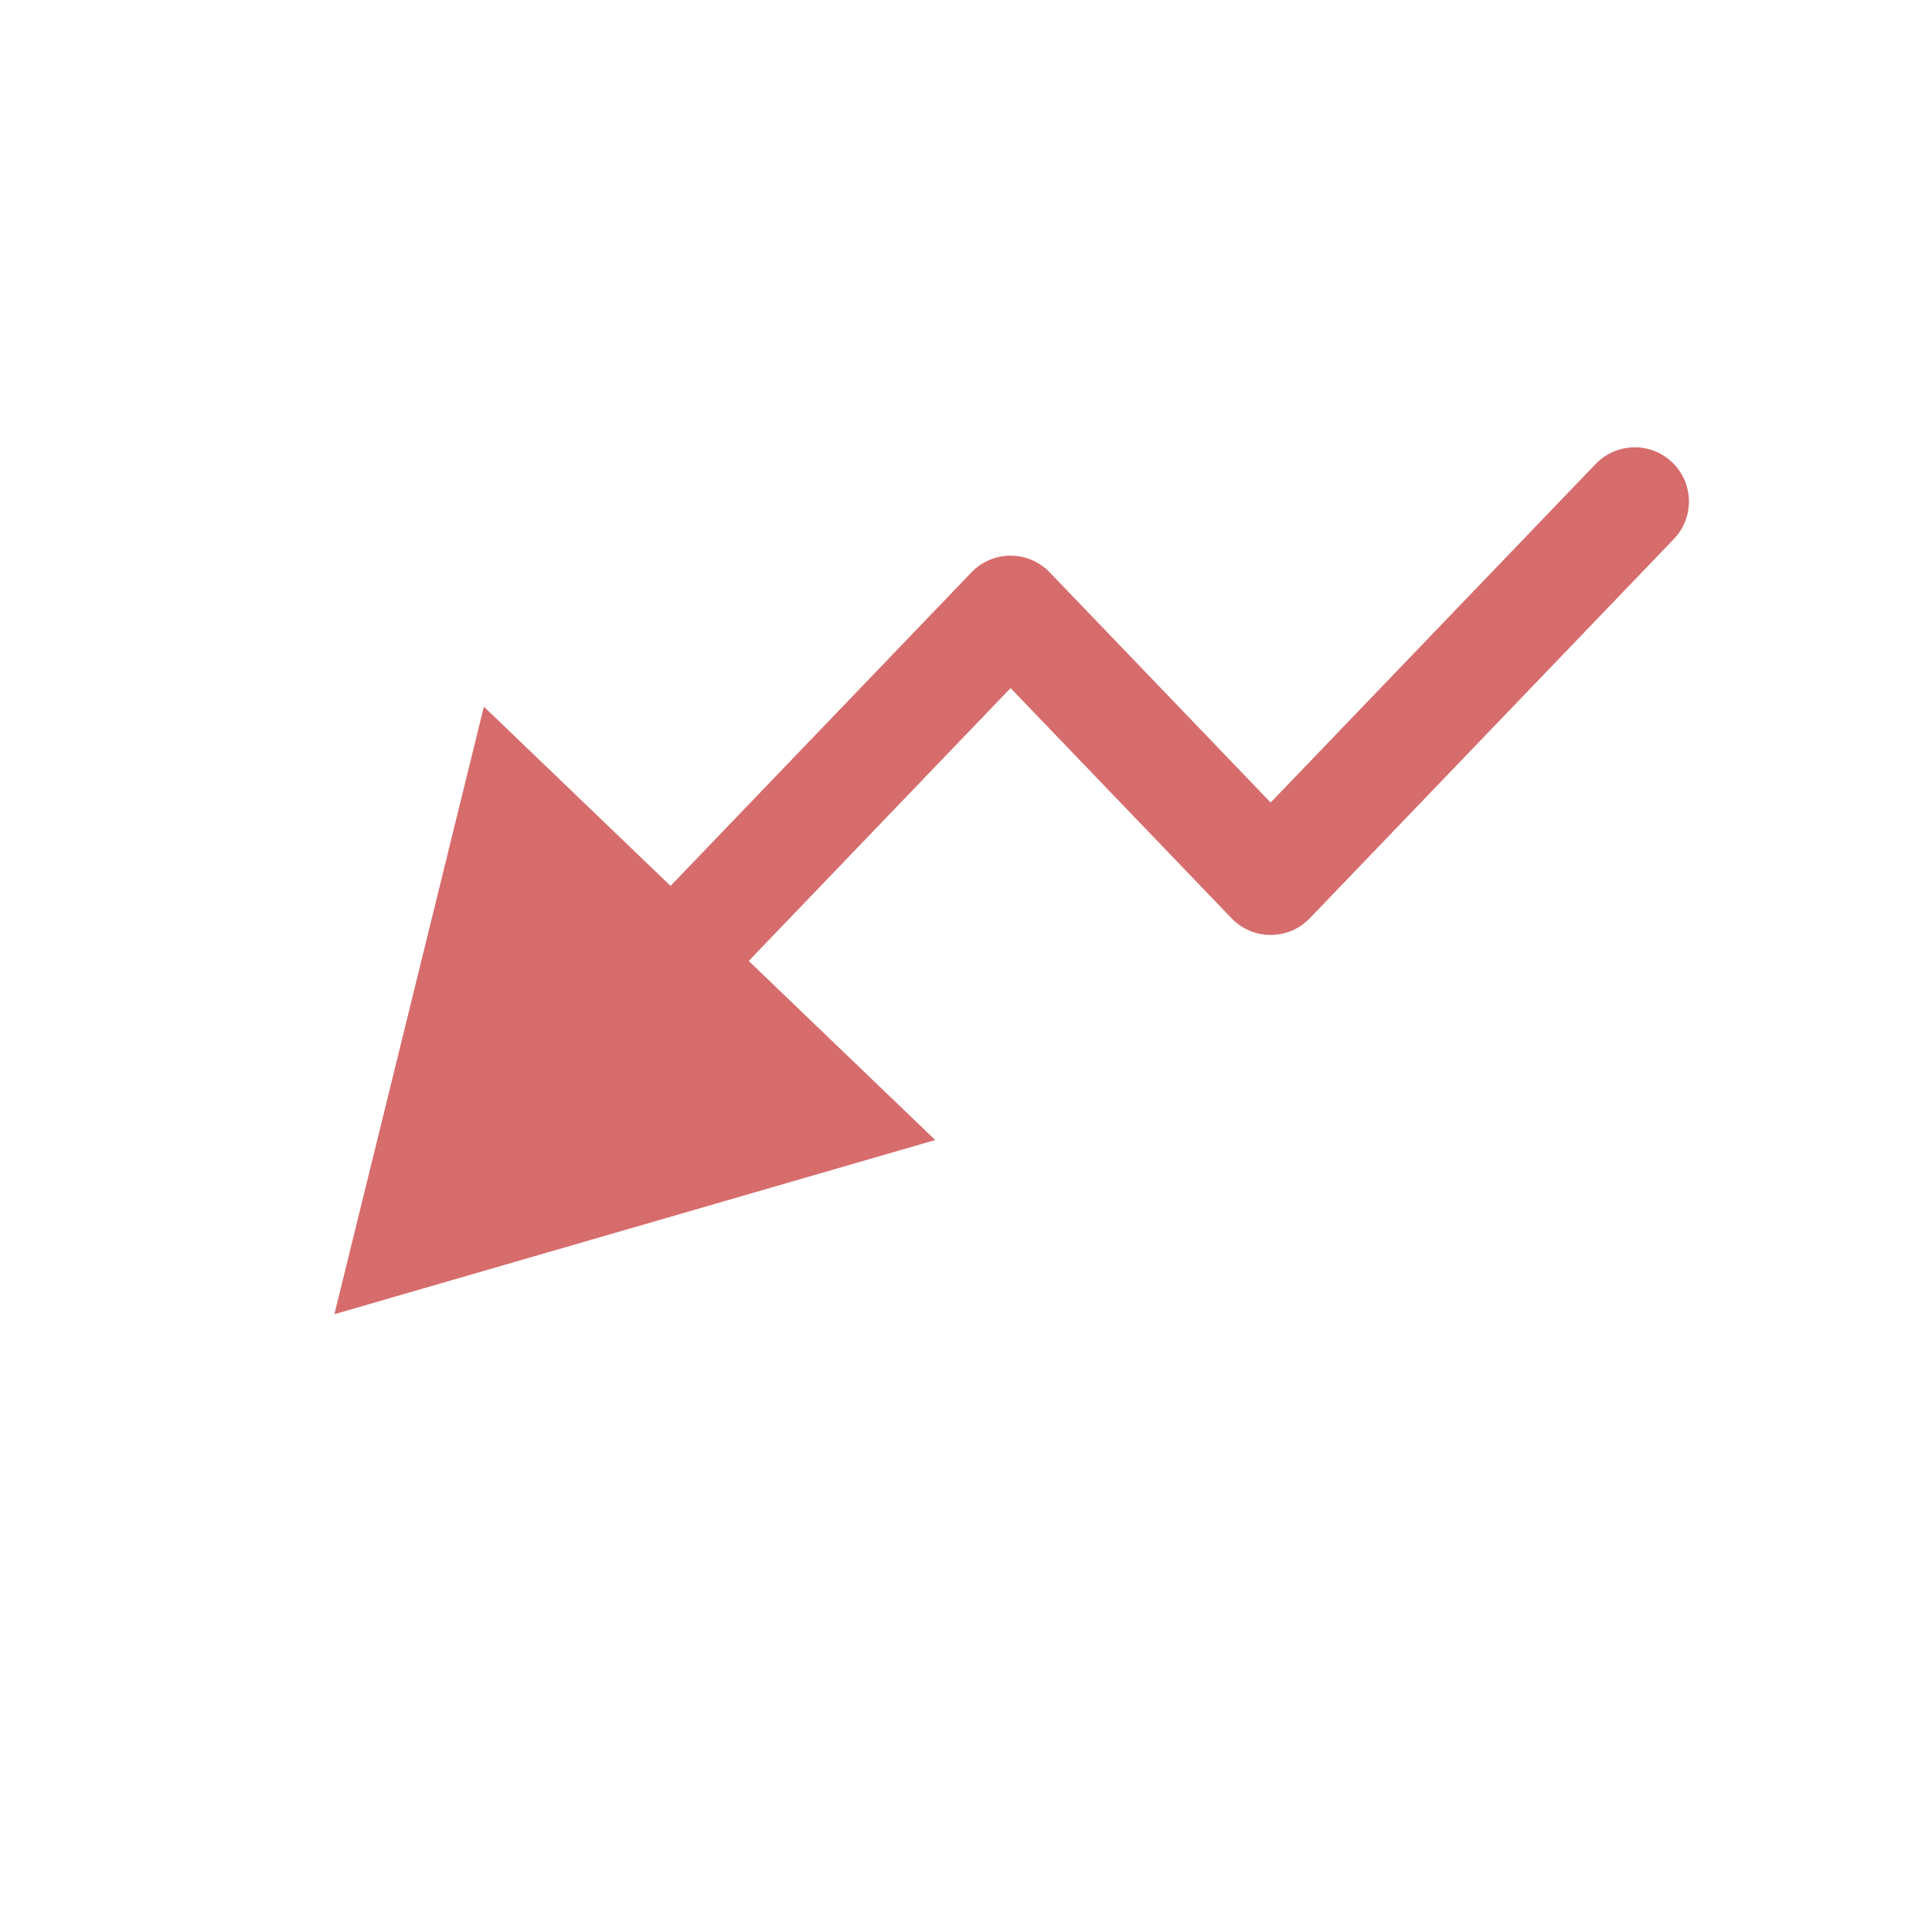 <svg width="13" height="13" viewBox="0 0 13 13" fill="none" xmlns="http://www.w3.org/2000/svg">
<g id="ArrowFall-s">
<path id="Vector 647 (Stroke)" fill-rule="evenodd" clip-rule="evenodd" d="M11.252 3.111C11.398 3.251 11.402 3.482 11.263 3.627L8.813 6.179C8.744 6.251 8.649 6.291 8.55 6.291C8.451 6.291 8.356 6.251 8.287 6.179L6.8 4.63L5.038 6.466L6.293 7.671L2.25 8.843L3.256 4.755L4.512 5.961L6.537 3.851C6.606 3.779 6.701 3.739 6.8 3.739C6.899 3.739 6.994 3.779 7.063 3.851L8.55 5.4L10.737 3.122C10.876 2.977 11.107 2.972 11.252 3.111Z" fill="#D76C6C"/>
</g>
</svg>
